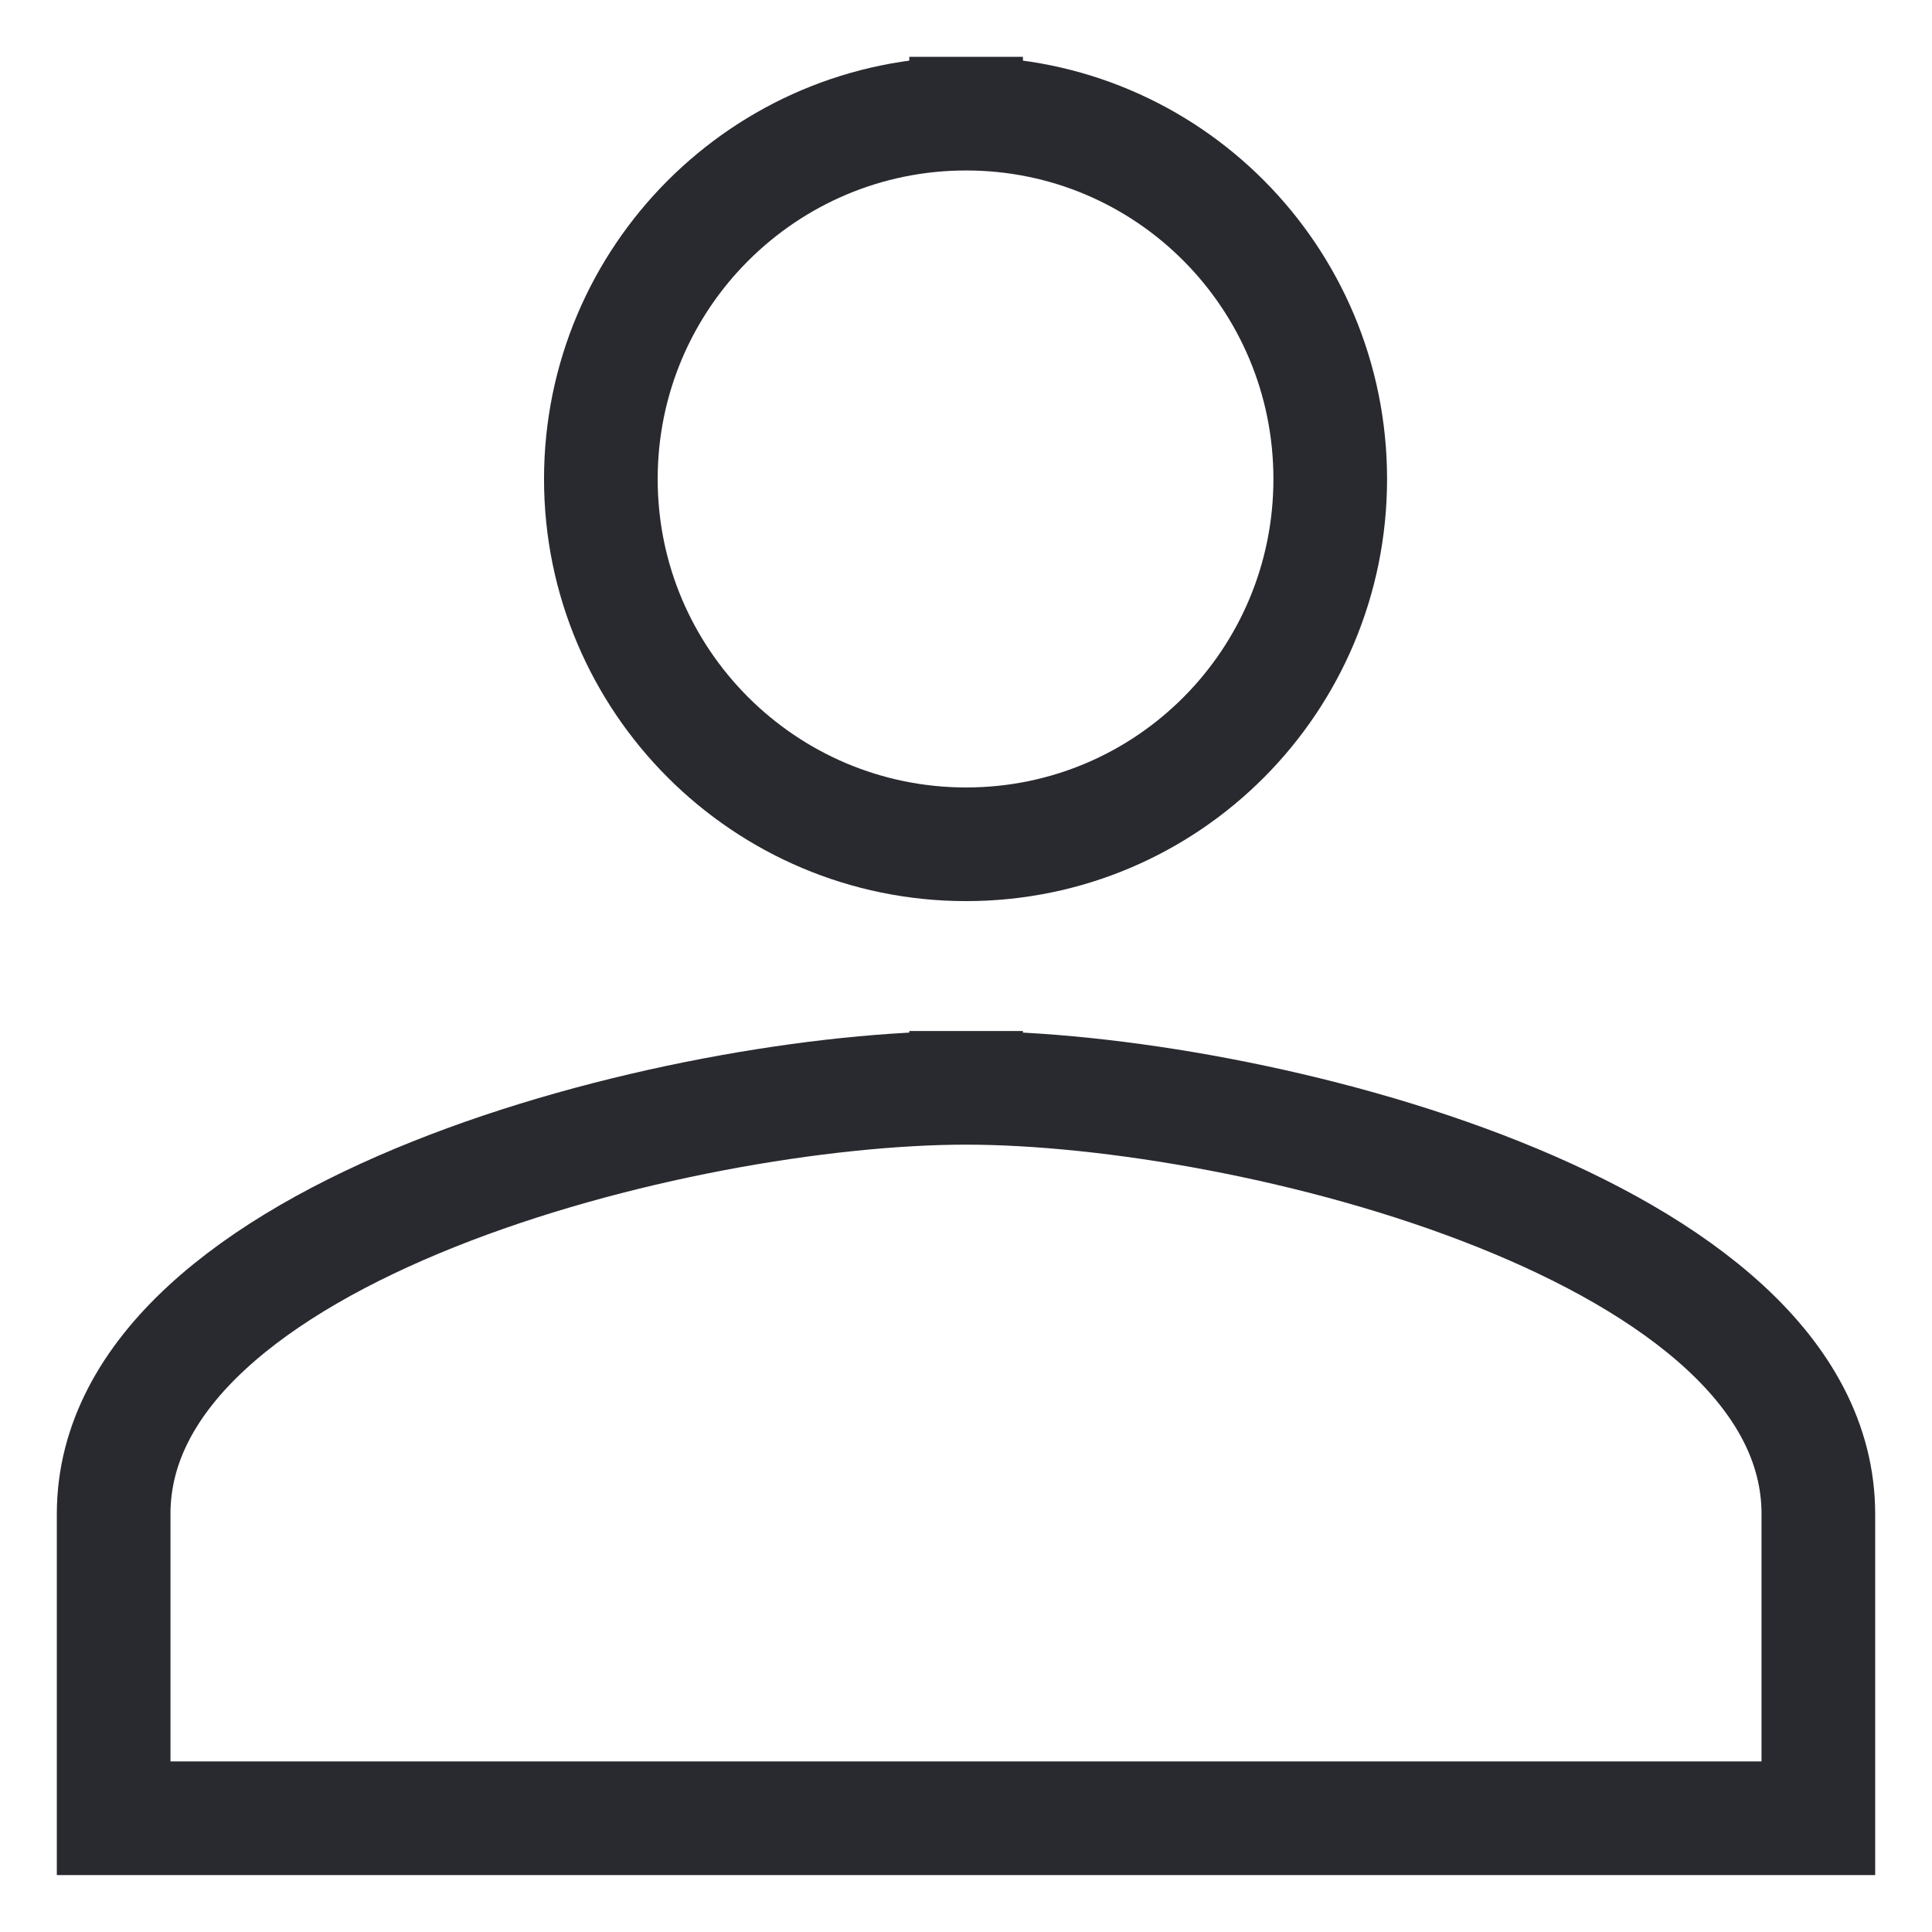 <svg width="17" height="17" viewBox="0 0 17 17" fill="none" xmlns="http://www.w3.org/2000/svg">
<path d="M8.501 9.572C6.001 9.572 1 10.822 1 13.322V15.999H16V13.322C16 10.822 11.001 9.572 8.501 9.572" stroke="#292930" stroke-linecap="square"/>
<path d="M8.501 1C6.727 1 5.287 2.441 5.287 4.215C5.287 5.989 6.727 7.429 8.501 7.429C10.276 7.429 11.705 5.989 11.705 4.215C11.705 2.441 10.276 1 8.501 1" stroke="#292930" stroke-linecap="square"/>
</svg>
